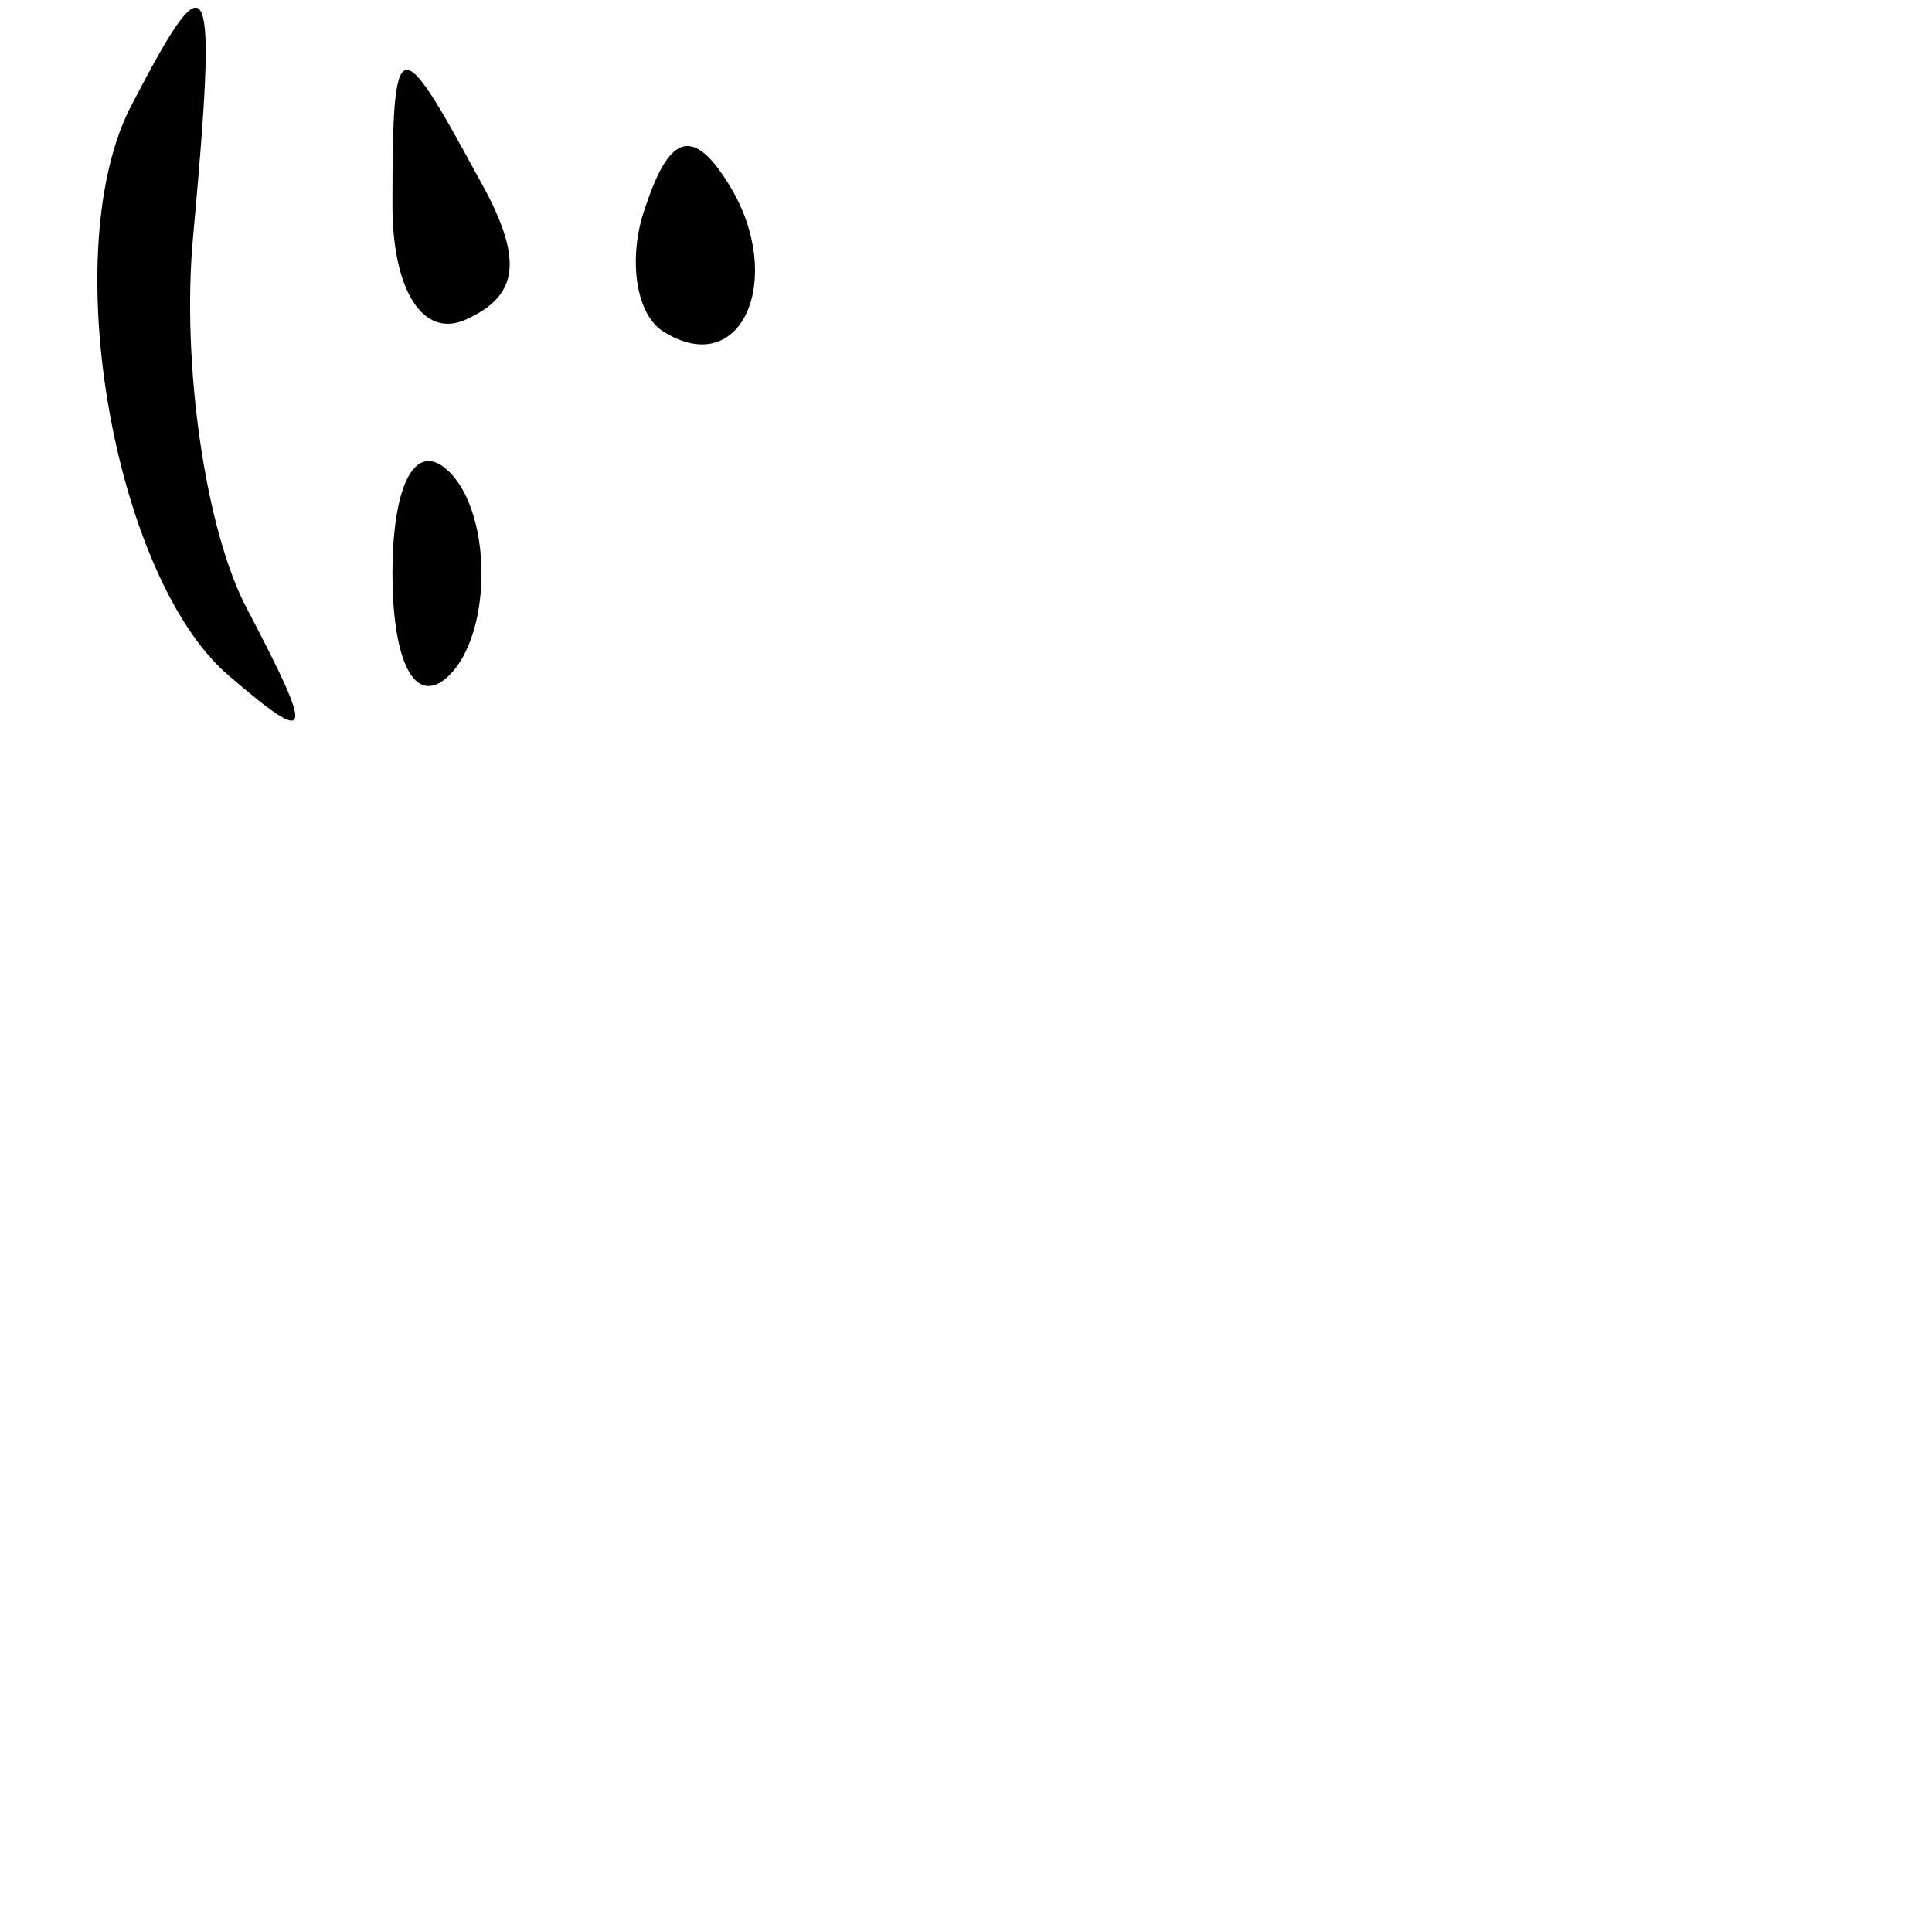<?xml version="1.0" standalone="no"?>
<!DOCTYPE svg PUBLIC "-//W3C//DTD SVG 20010904//EN"
 "http://www.w3.org/TR/2001/REC-SVG-20010904/DTD/svg10.dtd">
<svg version="1.0" xmlns="http://www.w3.org/2000/svg"
 width="32pt" height="32pt" viewBox="0 0 32 32"
 preserveAspectRatio="xMidYMid meet">
<g transform="translate(0,32) scale(0.1,-0.1)"
fill="#000000" stroke="none">
<path fill="#000000" stroke="none" d="M22 303 c-13 -24 -3 -79 16 -95 14 -12
14 -10 3 11 -7 13 -11 41 -9 62 4 44 3 47 -10 22z"/>
<path fill="#000000" stroke="none" d="M65 286 c0 -14 5 -22 12 -19 9 4 10 10
2 24 -13 24 -14 24 -14 -5z"/>
<path fill="#000000" stroke="none" d="M107 286 c-3 -8 -2 -18 3 -21 13 -8 20
9 11 24 -6 10 -10 9 -14 -3z"/>
<path fill="#000000" stroke="none" d="M65 225 c0 -13 3 -21 8 -18 9 6 9 30 0
36 -5 3 -8 -5 -8 -18z"/>
</g>
</svg>
